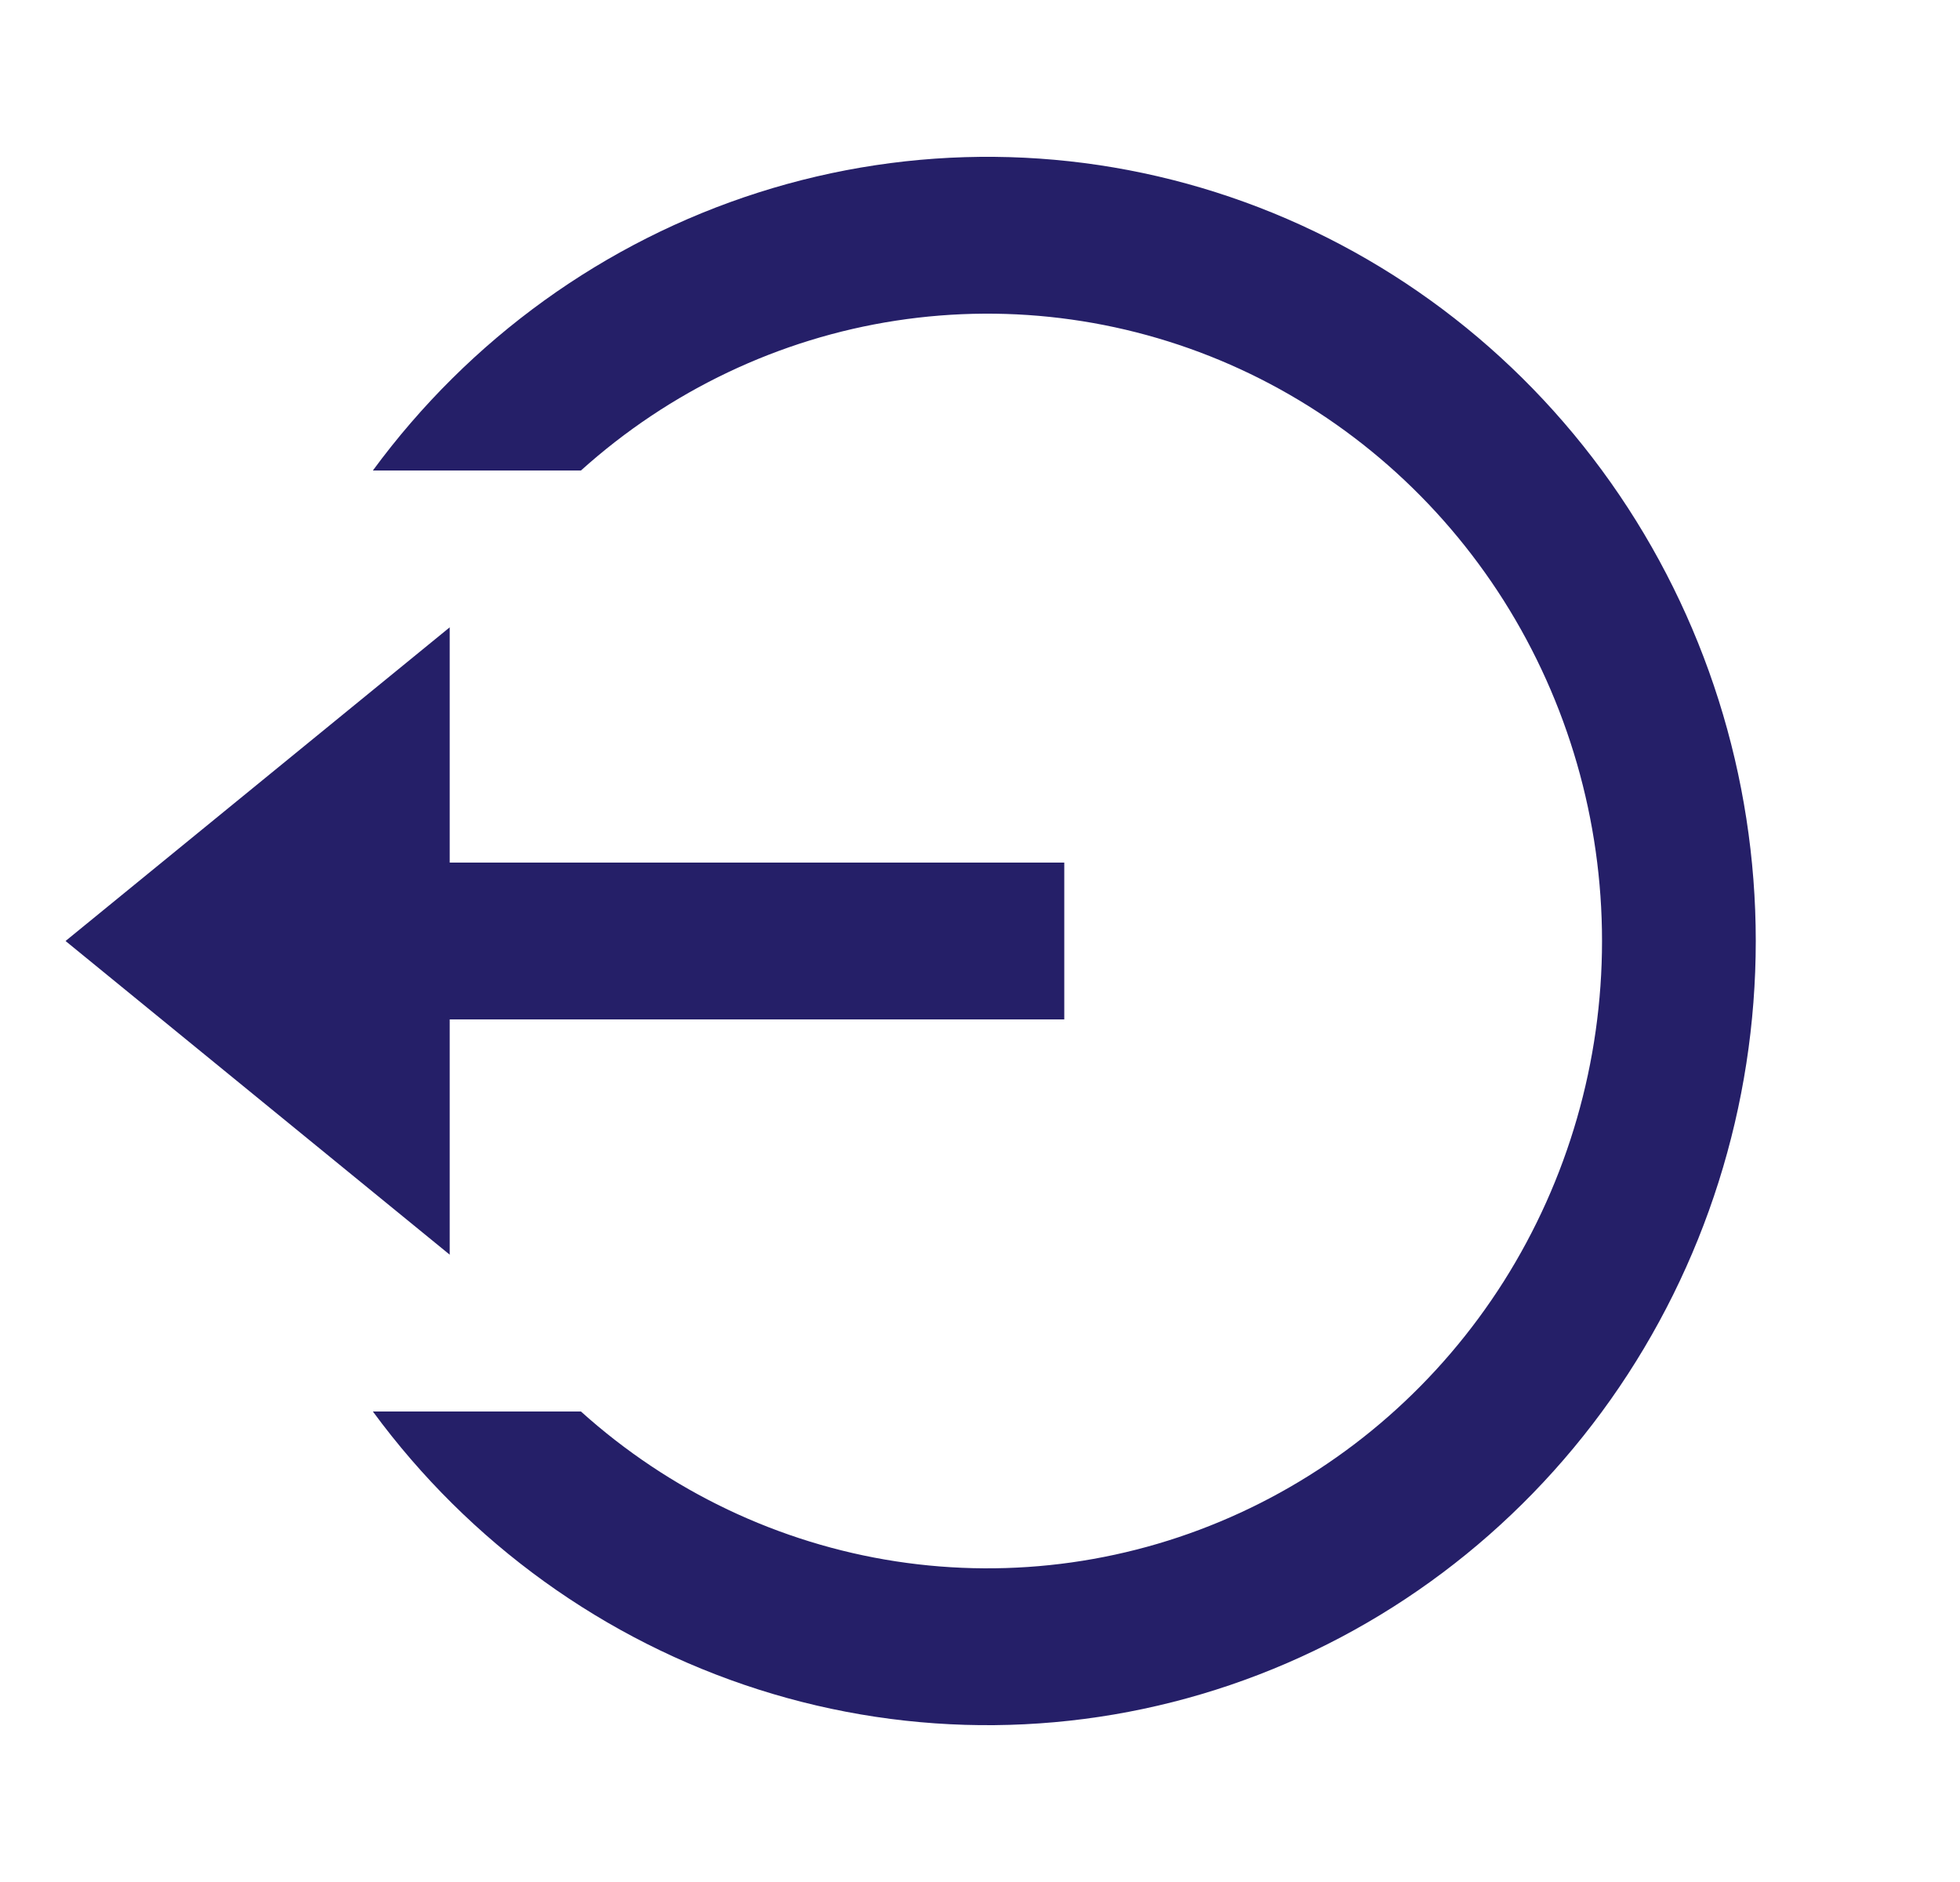 <svg width="25" height="24" viewBox="0 0 25 24" fill="none" xmlns="http://www.w3.org/2000/svg">
<path d="M5.736 11H13.575V13H5.736V16L0.836 12L5.736 8V11ZM4.756 18H7.41C8.541 19.018 9.937 19.682 11.428 19.911C12.92 20.14 14.445 19.925 15.82 19.291C17.195 18.658 18.362 17.633 19.181 16.34C19.999 15.046 20.434 13.54 20.434 12C20.434 10.46 19.999 8.954 19.181 7.66C18.362 6.367 17.195 5.342 15.82 4.708C14.445 4.075 12.92 3.86 11.428 4.089C9.937 4.318 8.541 4.982 7.41 6H4.756C5.99 4.321 7.71 3.081 9.674 2.455C11.637 1.829 13.743 1.849 15.694 2.513C17.645 3.177 19.342 4.45 20.545 6.153C21.748 7.856 22.395 9.901 22.395 12C22.395 14.099 21.748 16.144 20.545 17.847C19.342 19.55 17.645 20.823 15.694 21.487C13.743 22.151 11.637 22.171 9.674 21.545C7.71 20.919 5.99 19.679 4.756 18Z" fill="#251F68"/>
</svg>
